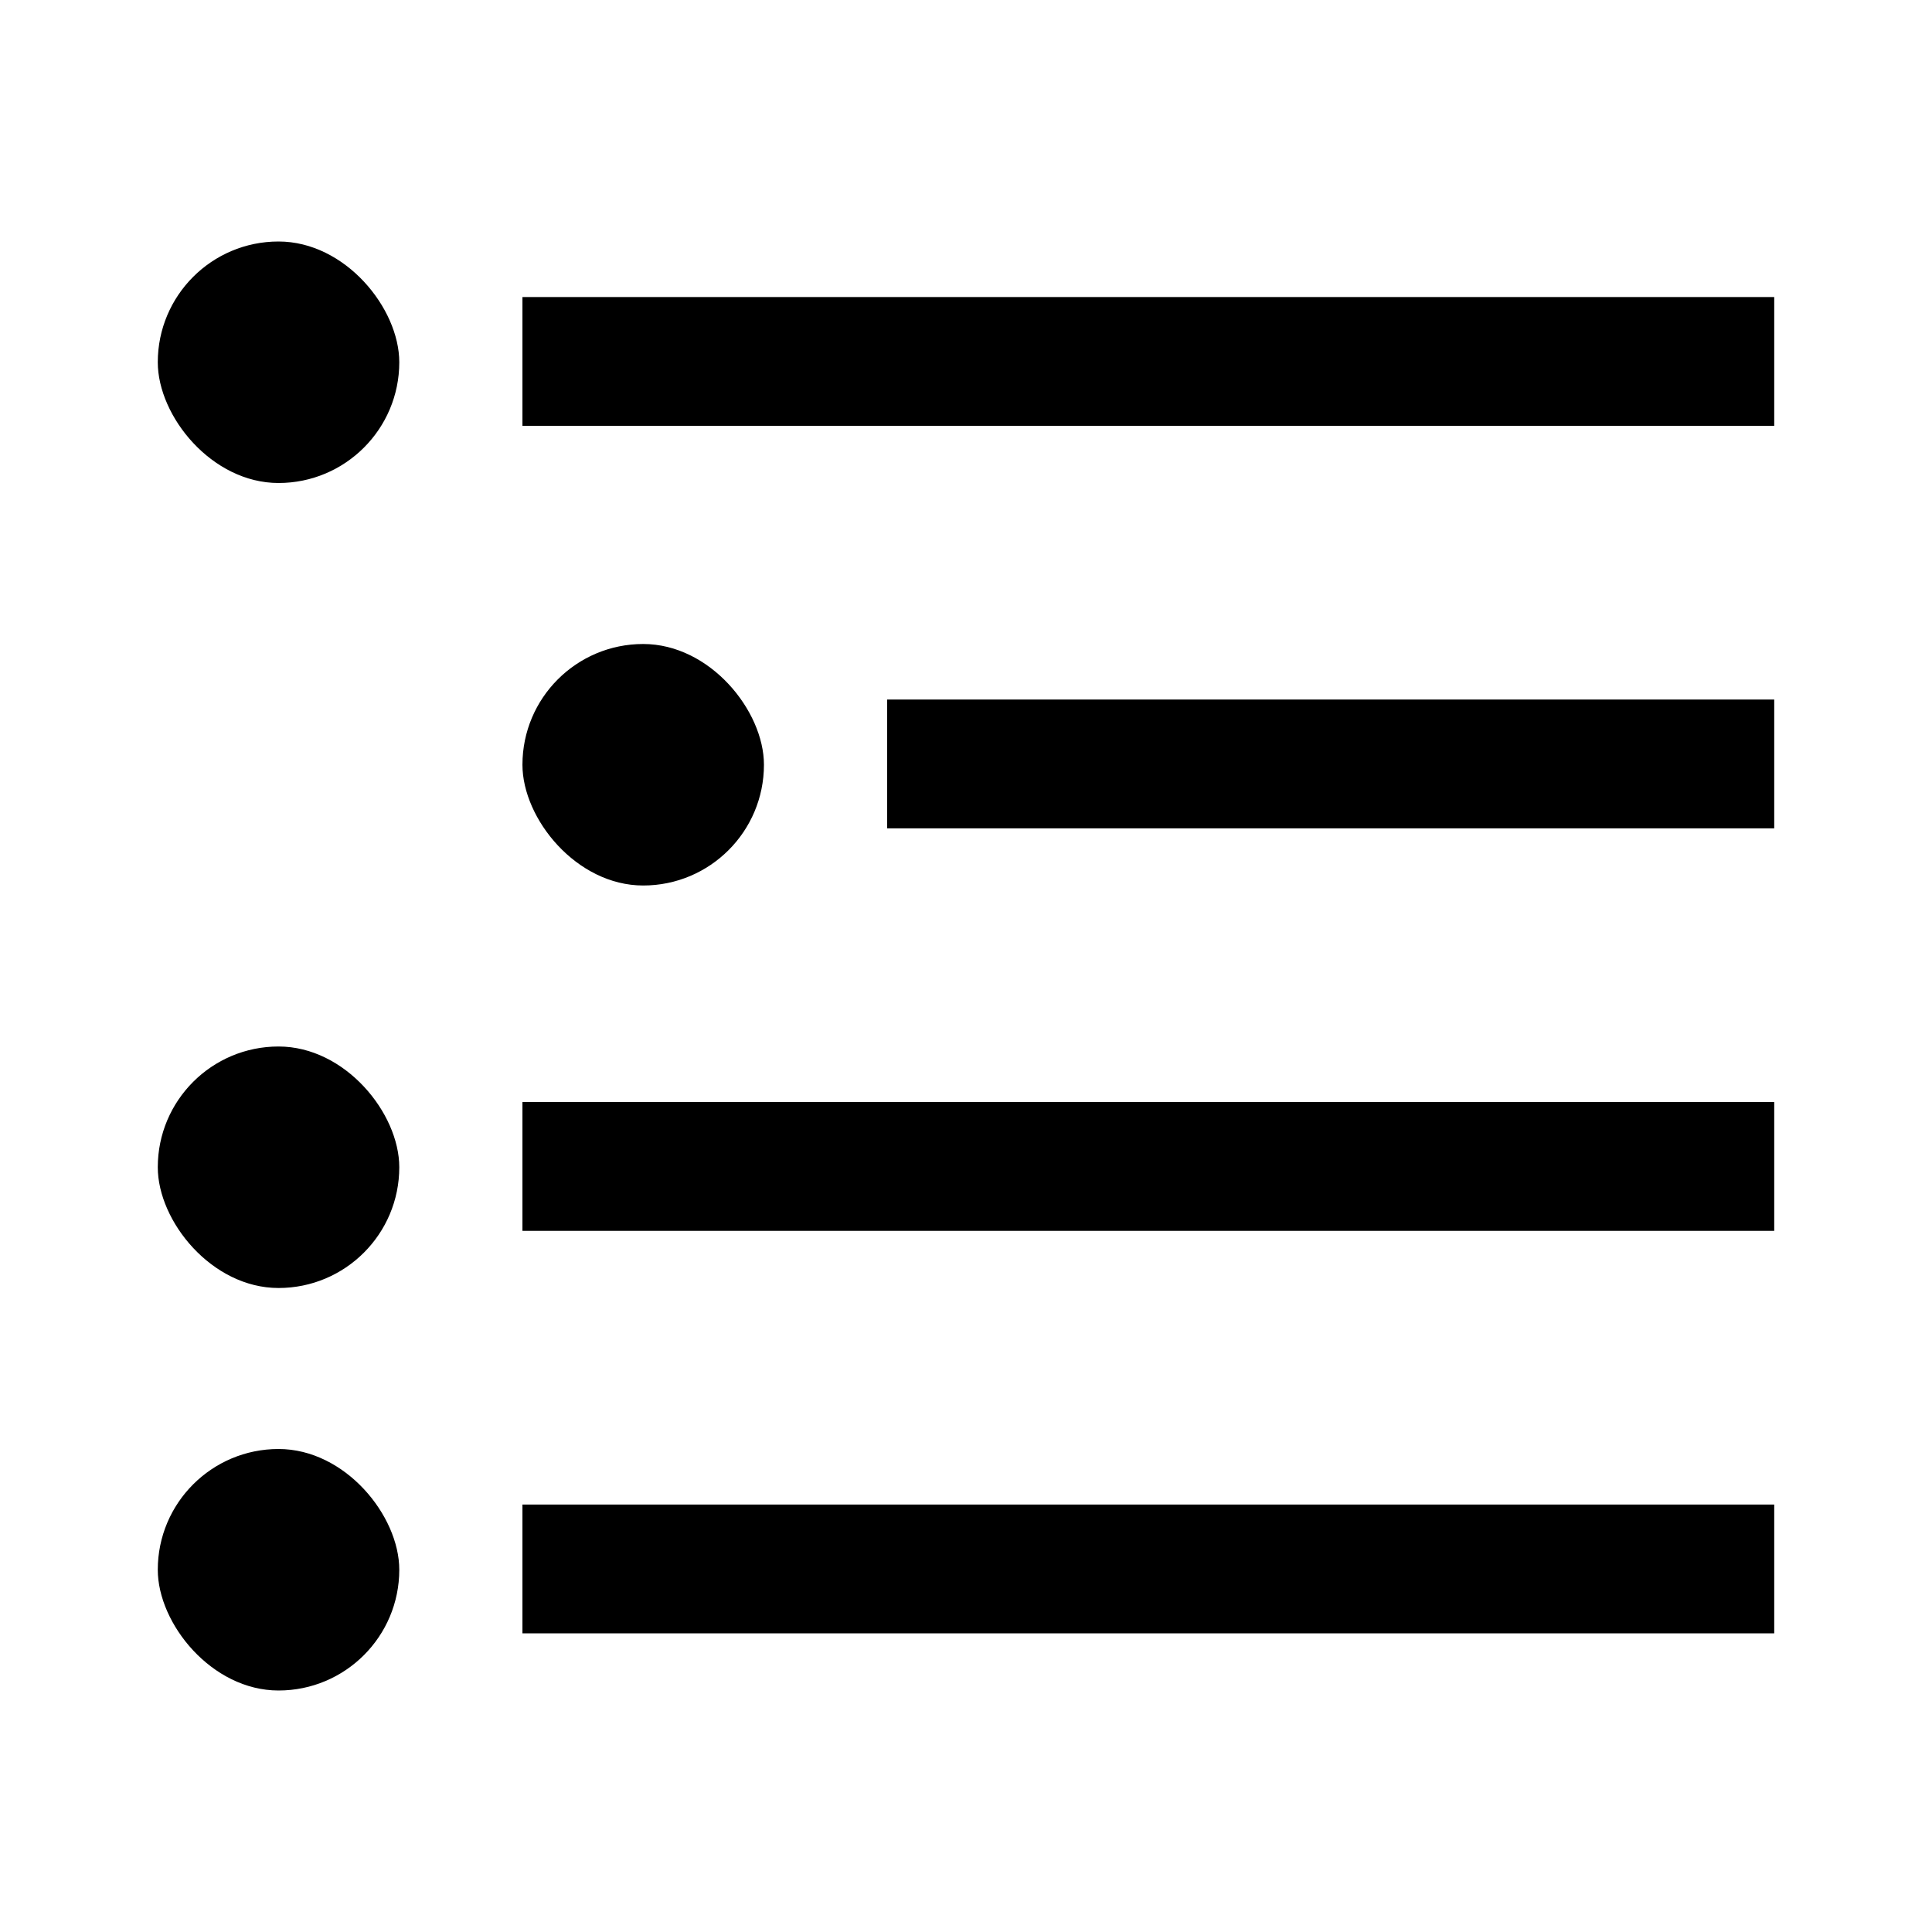 <svg id="Layer_1" data-name="Layer 1" xmlns="http://www.w3.org/2000/svg" viewBox="0 0 24 24"><rect x="1.96" y="3" width="3" height="3" rx="1.5"/><rect x="6.49" y="3.69" width="15.55" height="1.6"/><rect x="6.49" y="8" width="3" height="3" rx="1.5"/><rect x="11.02" y="8.69" width="11.02" height="1.6"/><rect x="1.96" y="13" width="3" height="3" rx="1.5"/><rect x="6.49" y="13.69" width="15.55" height="1.6"/><rect x="1.96" y="18" width="3" height="3" rx="1.5"/><rect x="6.49" y="18.69" width="15.55" height="1.6"/></svg>